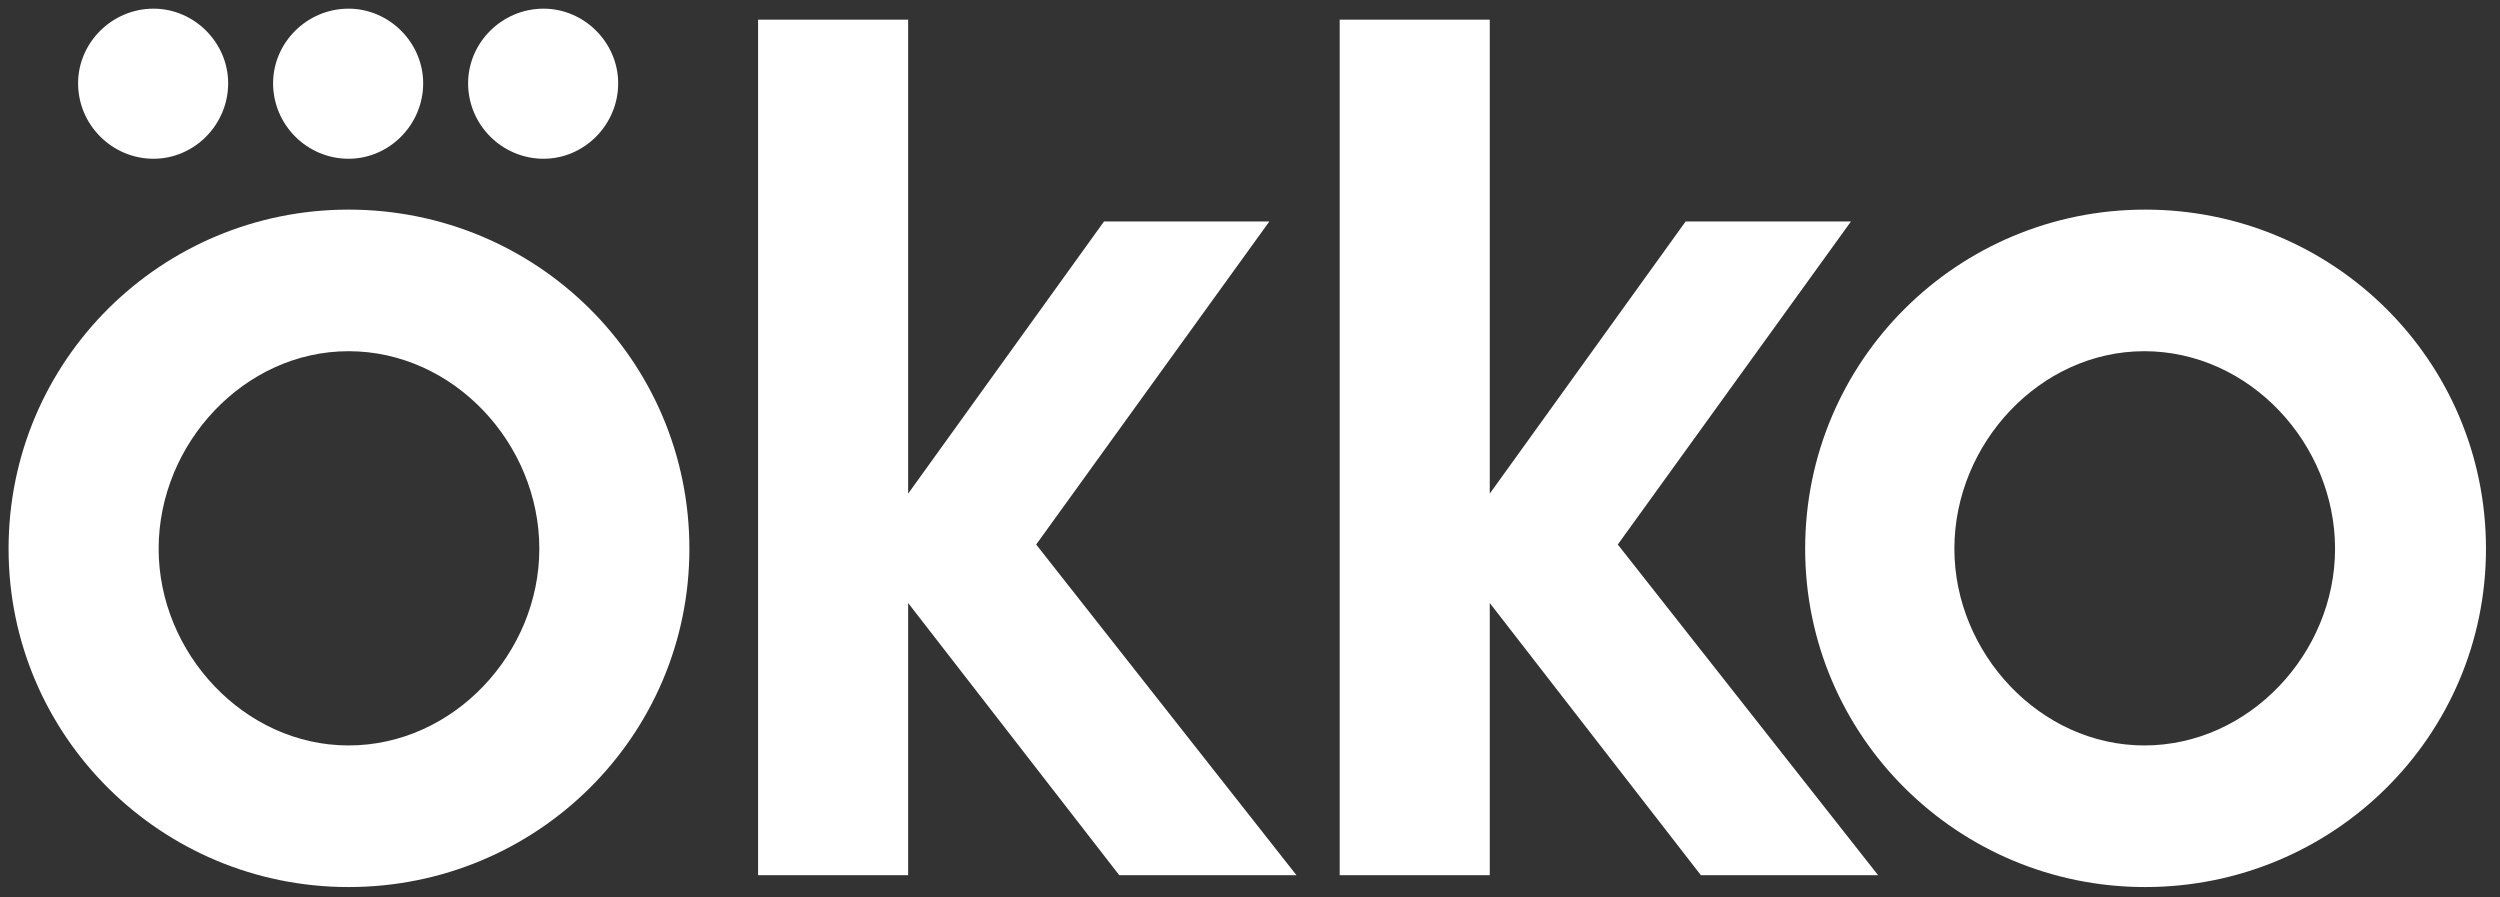 <svg width="156" height="56" viewBox="0 0 156 56" fill="none" xmlns="http://www.w3.org/2000/svg">
<rect x="0" y="0" width="156" height="56" fill="#333333" stroke="none"/>
<g clip-path="url(#clip0_2602_212)">
<path d="M21.75 13.08C10.058 13.08 0.535 22.497 0.535 34.242C0.535 45.934 10.058 55.352 21.75 55.352C33.495 55.352 43.018 45.934 43.018 34.242C43.018 22.497 33.495 13.08 21.75 13.08ZM21.75 46.516C15.242 46.516 9.899 40.75 9.899 34.242C9.899 27.682 15.242 21.915 21.75 21.915C28.31 21.915 33.654 27.682 33.654 34.242C33.654 40.75 28.31 46.516 21.75 46.516Z" fill="white"/>
<path d="M9.582 9.906C12.121 9.906 14.237 7.789 14.237 5.197C14.237 2.658 12.121 0.541 9.582 0.541C6.989 0.541 4.873 2.658 4.873 5.197C4.873 7.789 6.989 9.906 9.582 9.906Z" fill="white"/>
<path d="M33.919 9.906C36.458 9.906 38.574 7.789 38.574 5.197C38.574 2.658 36.458 0.541 33.919 0.541C31.326 0.541 29.21 2.658 29.21 5.197C29.21 7.789 31.326 9.906 33.919 9.906Z" fill="white"/>
<path d="M21.75 9.906C24.29 9.906 26.406 7.789 26.406 5.197C26.406 2.658 24.29 0.541 21.75 0.541C19.158 0.541 17.041 2.658 17.041 5.197C17.041 7.789 19.158 9.906 21.75 9.906Z" fill="white"/>
<path d="M115.499 13.821H105.182L92.961 30.803V1.229H83.597V54.611H92.961V37.628L106.134 54.611H117.192L100.95 33.978L115.499 13.821Z" fill="white"/>
<path d="M79.206 13.821H68.889L56.668 30.803V1.229H47.304V54.611H56.668V37.628L69.841 54.611H80.899L64.657 33.978L79.206 13.821Z" fill="white"/>
<path d="M133.857 13.08C122.165 13.08 112.642 22.497 112.642 34.242C112.642 45.934 122.165 55.352 133.857 55.352C145.602 55.352 155.125 45.934 155.125 34.242C155.125 22.497 145.602 13.08 133.857 13.08ZM133.804 46.516C127.296 46.516 121.953 40.75 121.953 34.242C121.953 27.682 127.296 21.915 133.804 21.915C140.364 21.915 145.708 27.682 145.708 34.242C145.708 40.75 140.364 46.516 133.804 46.516Z" fill="white"/>
</g>
<defs>
<clipPath id="clip0_2602_212">
<rect width="154.59" height="54.81" fill="white" transform="translate(0.535 0.541)"/>
</clipPath>
</defs>
</svg>
